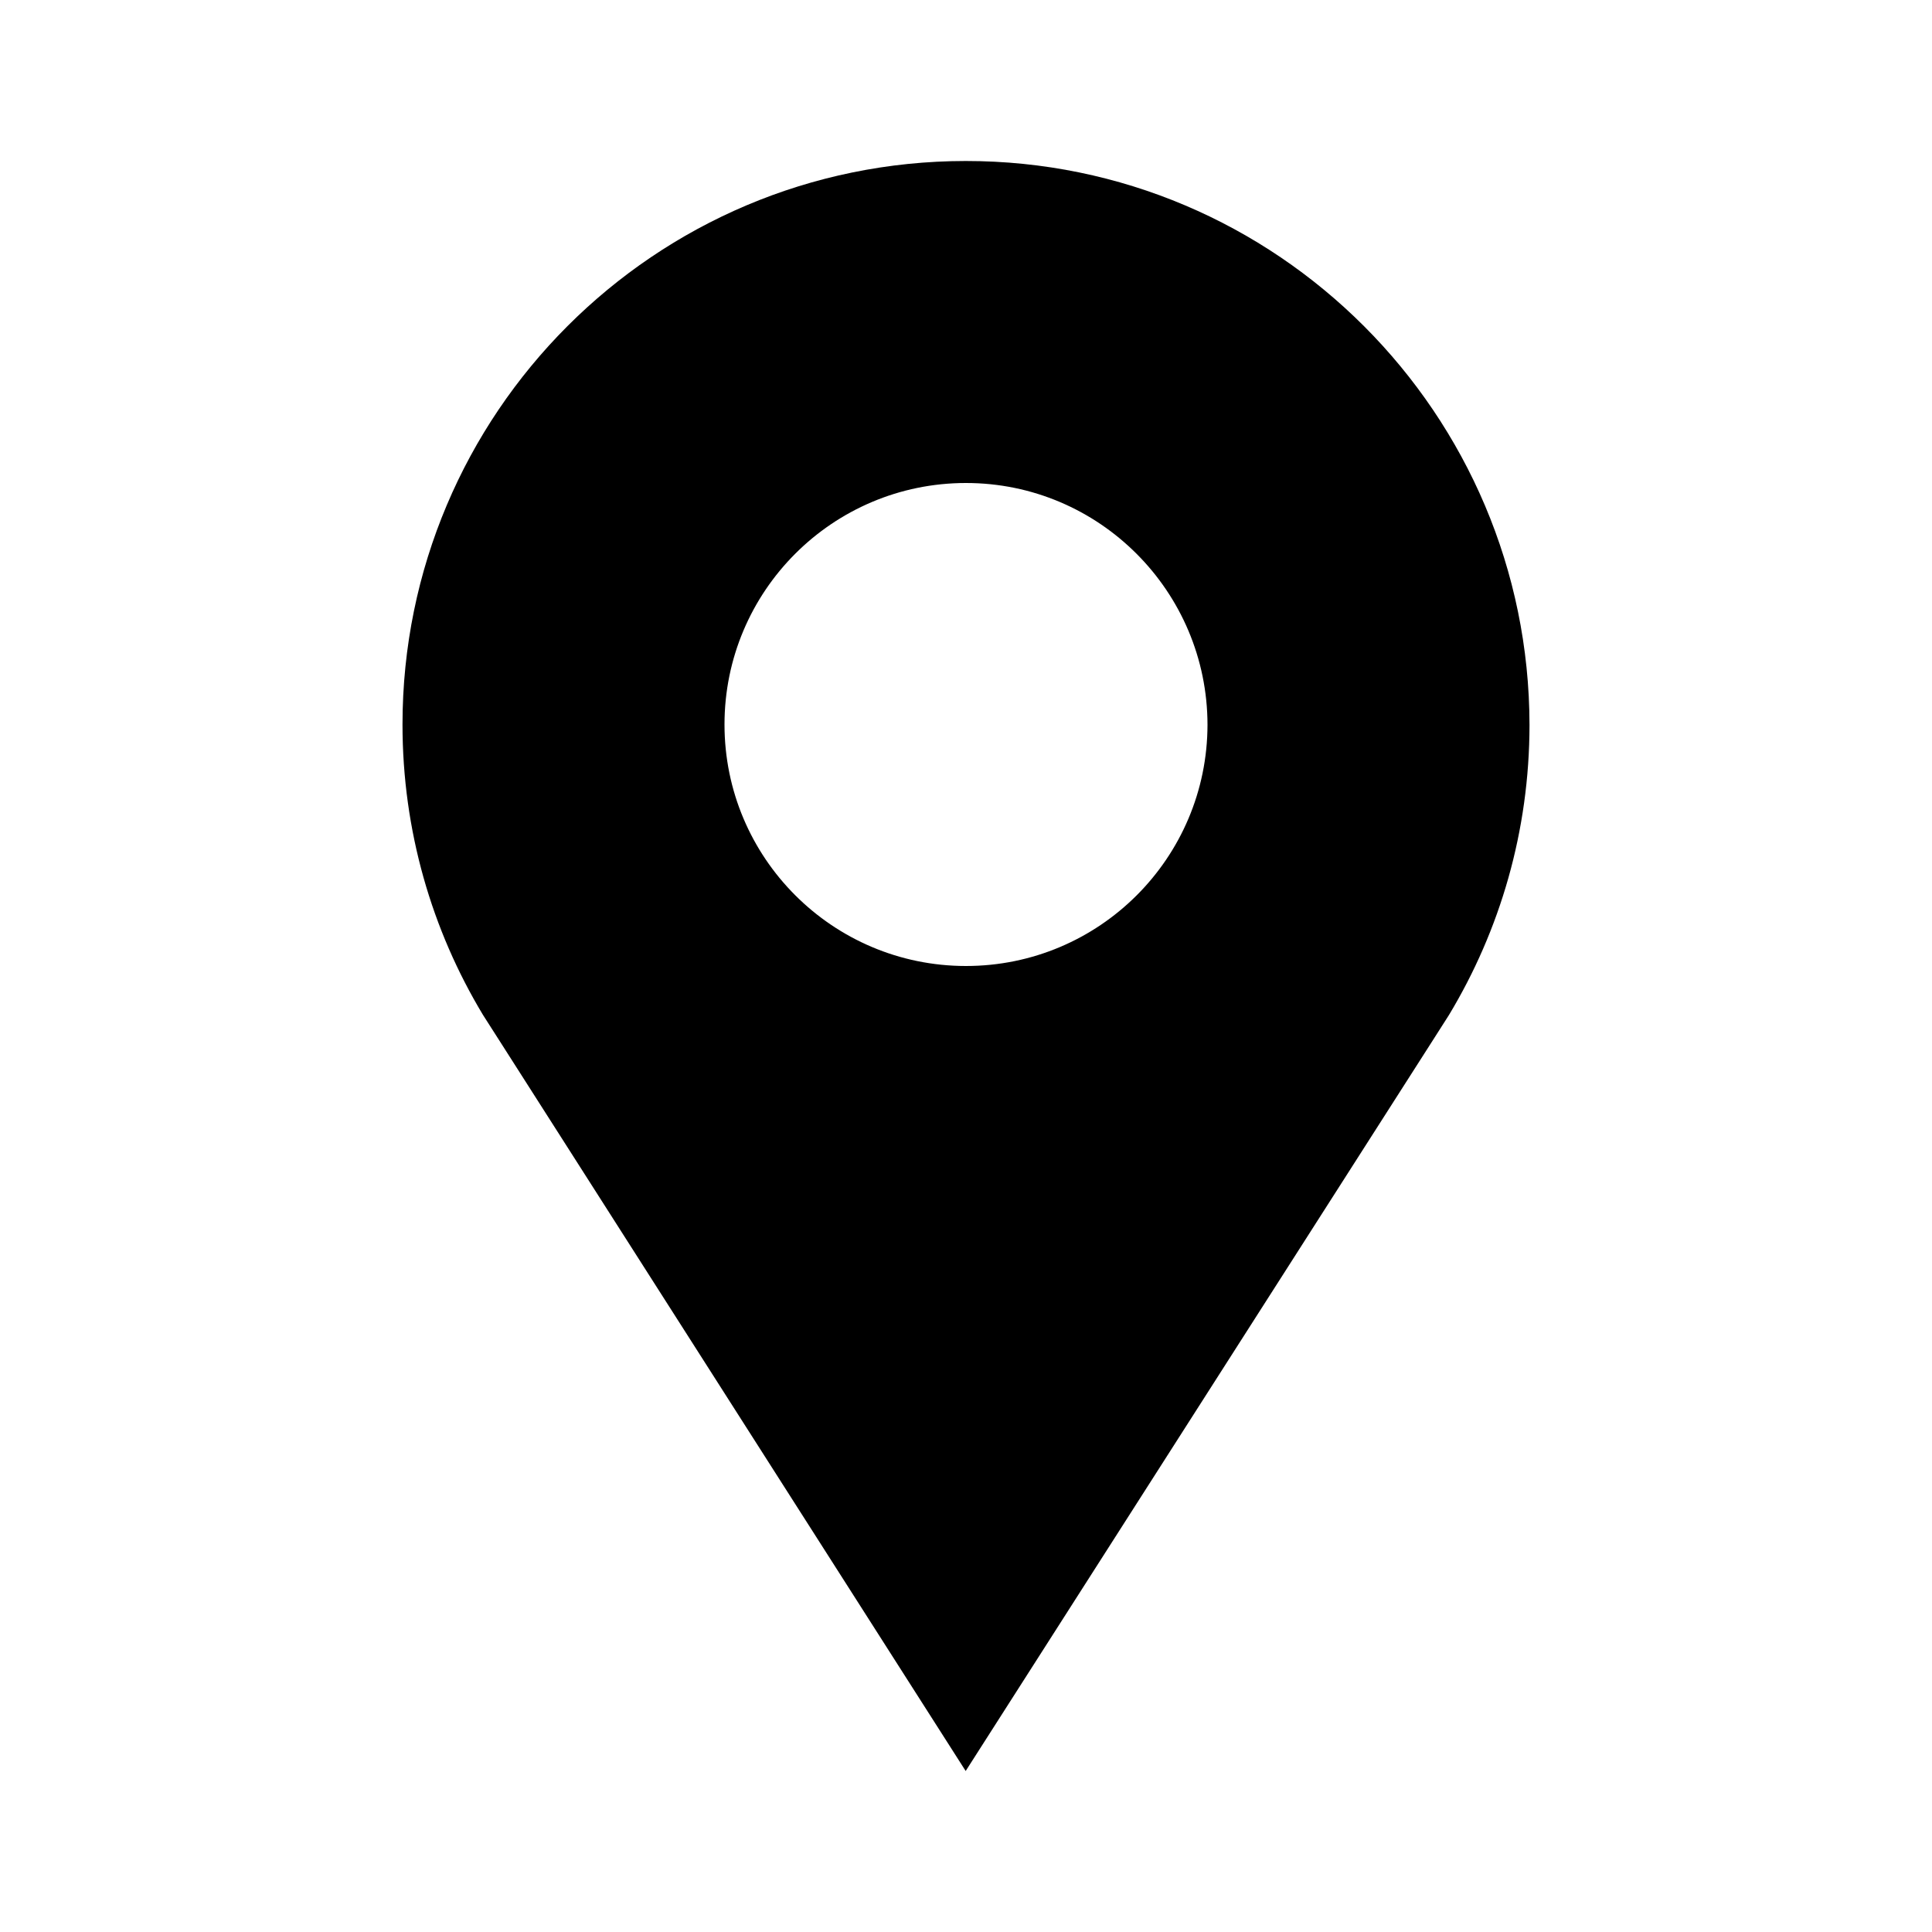 <svg width="24" height="24" viewBox="0 0 24 24" fill="none" xmlns="http://www.w3.org/2000/svg">
<path fill-rule="evenodd" clip-rule="evenodd" d="M11.996 2C8.132 2.002 5 5.135 5 9C5 10.32 5.365 11.554 6 12.608L6.195 12.913L11.996 22L17.801 12.92L18 12.608C18.634 11.556 18.999 10.324 19 9.007C18.996 5.142 15.861 1.998 11.996 2ZM11.998 12C13.655 12.001 14.998 10.659 15 9.003C14.998 7.347 13.655 5.999 11.998 6C10.342 6.001 9 7.344 9 9C9 10.656 10.342 11.999 11.998 12Z" fill="black"/>
</svg>
